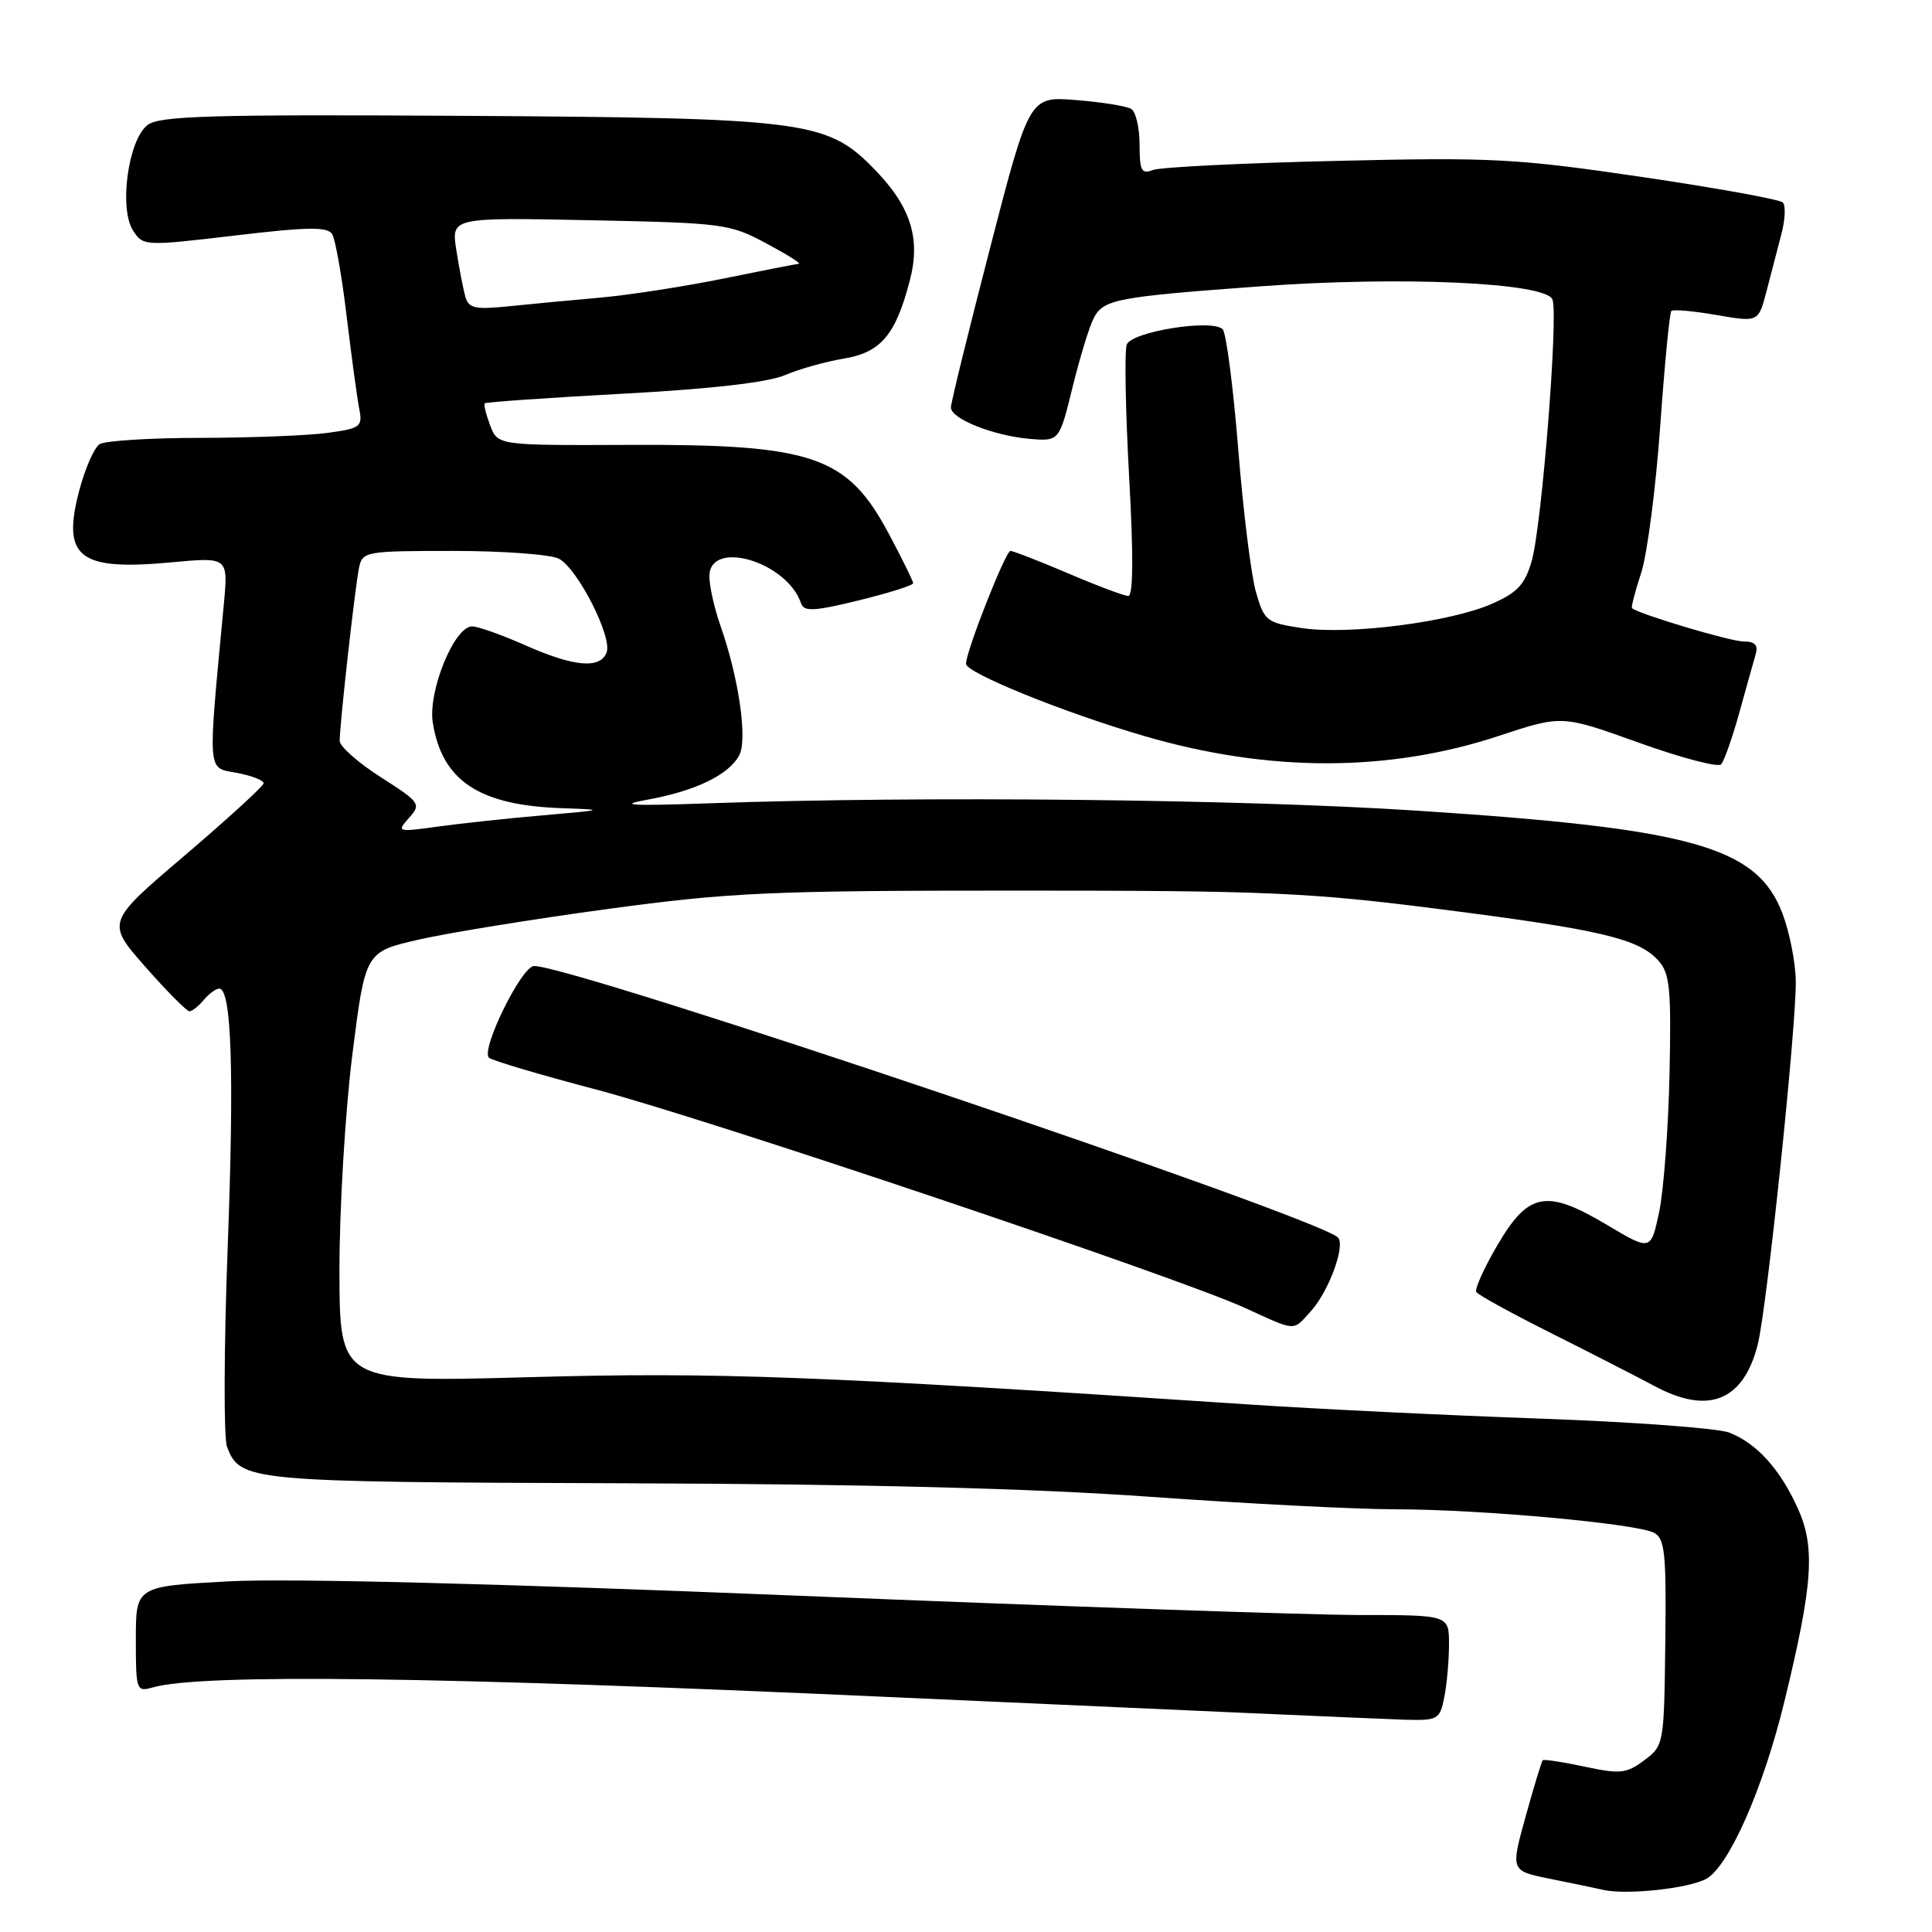 <?xml version="1.0" encoding="UTF-8" standalone="no"?>
<!DOCTYPE svg PUBLIC "-//W3C//DTD SVG 1.1//EN" "http://www.w3.org/Graphics/SVG/1.1/DTD/svg11.dtd" >
<svg xmlns="http://www.w3.org/2000/svg" xmlns:xlink="http://www.w3.org/1999/xlink" version="1.1" viewBox="0 0 256 256">
 <g >
 <path fill="currentColor"
d=" M 226.06 248.97 C 229.07 247.36 233.65 236.97 236.46 225.39 C 240.22 209.93 240.56 205.03 238.22 199.87 C 235.88 194.68 232.80 191.27 229.15 189.83 C 227.69 189.25 216.38 188.41 204.00 187.97 C 191.62 187.53 174.30 186.69 165.50 186.10 C 108.74 182.32 94.96 181.79 70.25 182.48 C 45.00 183.18 45.00 183.18 44.98 168.34 C 44.97 160.18 45.74 147.34 46.68 139.81 C 48.40 126.13 48.40 126.13 55.45 124.51 C 59.33 123.62 70.60 121.79 80.50 120.45 C 96.83 118.24 101.89 118.01 135.00 118.01 C 167.87 118.01 173.42 118.25 190.75 120.46 C 212.06 123.18 217.12 124.37 219.73 127.27 C 221.27 128.97 221.46 130.96 221.22 142.36 C 221.06 149.59 220.44 157.81 219.84 160.63 C 218.74 165.76 218.74 165.76 212.94 162.31 C 204.90 157.52 202.53 157.96 198.41 165.00 C 196.64 168.02 195.38 170.81 195.62 171.20 C 195.86 171.58 200.21 173.98 205.28 176.52 C 210.35 179.06 216.64 182.28 219.25 183.67 C 226.38 187.49 230.99 185.64 232.90 178.20 C 234.10 173.55 238.03 136.05 237.95 130.00 C 237.92 127.53 237.12 123.48 236.17 121.00 C 232.79 112.19 224.26 109.79 187.81 107.42 C 164.35 105.89 122.07 105.45 94.00 106.44 C 83.53 106.81 81.69 106.70 85.80 105.96 C 92.13 104.82 96.57 102.67 97.95 100.09 C 99.08 97.98 97.89 89.76 95.44 82.84 C 94.65 80.59 94.00 77.68 94.00 76.37 C 94.00 71.38 104.31 74.42 106.15 79.96 C 106.52 81.07 107.89 81.00 113.80 79.55 C 117.76 78.58 121.00 77.56 121.00 77.28 C 121.00 77.01 119.55 74.06 117.78 70.74 C 112.26 60.39 107.77 58.85 83.39 58.95 C 65.96 59.02 65.96 59.02 64.95 56.37 C 64.40 54.92 64.07 53.59 64.23 53.44 C 64.39 53.28 72.61 52.71 82.51 52.17 C 94.21 51.54 101.72 50.68 104.00 49.71 C 105.92 48.89 109.43 47.91 111.79 47.52 C 116.72 46.71 118.69 44.37 120.56 37.15 C 122.04 31.46 120.63 27.22 115.58 22.13 C 109.50 16.01 106.38 15.62 61.50 15.35 C 28.04 15.15 21.18 15.35 19.57 16.55 C 16.99 18.47 15.73 27.64 17.64 30.57 C 18.97 32.61 19.17 32.62 31.12 31.21 C 40.79 30.06 43.40 30.03 44.01 31.02 C 44.44 31.71 45.30 36.60 45.93 41.89 C 46.57 47.17 47.31 52.67 47.59 54.11 C 48.07 56.55 47.81 56.75 43.41 57.36 C 40.83 57.71 33.27 58.01 26.61 58.02 C 19.95 58.02 13.92 58.40 13.20 58.85 C 12.49 59.31 11.27 62.07 10.50 65.00 C 8.16 73.88 10.45 75.66 22.75 74.51 C 30.25 73.81 30.25 73.81 29.65 80.15 C 27.51 102.89 27.41 101.67 31.39 102.41 C 33.38 102.79 34.97 103.41 34.93 103.80 C 34.89 104.18 30.18 108.49 24.47 113.36 C 14.07 122.21 14.07 122.21 19.26 128.11 C 22.11 131.35 24.74 134.00 25.10 134.00 C 25.46 134.00 26.32 133.32 27.00 132.50 C 27.68 131.68 28.61 131.00 29.05 131.00 C 30.69 131.00 31.05 142.12 30.16 165.50 C 29.67 178.70 29.63 190.49 30.08 191.69 C 31.81 196.30 32.75 196.38 82.50 196.54 C 114.68 196.65 136.75 197.21 152.50 198.34 C 165.15 199.24 179.75 199.99 184.95 199.99 C 196.23 200.00 216.83 201.88 219.16 203.10 C 220.60 203.86 220.81 205.81 220.66 217.63 C 220.50 231.13 220.47 231.31 217.87 233.25 C 215.51 235.01 214.69 235.10 209.97 234.09 C 207.08 233.47 204.58 233.09 204.42 233.24 C 204.27 233.40 203.24 236.76 202.15 240.71 C 200.16 247.89 200.16 247.89 205.33 248.94 C 208.17 249.51 211.40 250.18 212.50 250.43 C 215.56 251.11 223.69 250.24 226.06 248.97 Z  M 191.38 224.88 C 191.72 223.16 192.00 220.01 192.00 217.88 C 192.00 214.00 192.00 214.00 180.25 214.00 C 173.79 214.00 140.15 212.84 105.50 211.43 C 65.70 209.81 37.99 209.12 30.25 209.54 C 18.00 210.20 18.00 210.20 18.00 217.22 C 18.00 224.02 18.07 224.21 20.25 223.59 C 26.75 221.75 57.89 222.15 117.50 224.85 C 152.70 226.44 183.58 227.80 186.12 227.87 C 190.54 227.99 190.78 227.86 191.38 224.88 Z  M 173.69 173.75 C 176.10 171.09 178.35 164.91 177.26 163.95 C 173.96 161.04 76.11 128.00 70.77 128.00 C 69.12 128.00 63.67 139.09 64.79 140.15 C 65.18 140.52 71.58 142.42 79.00 144.37 C 93.75 148.26 156.17 169.27 165.00 173.32 C 171.85 176.45 171.27 176.42 173.69 173.75 Z  M 198.73 97.47 C 206.96 94.75 206.96 94.75 217.15 98.41 C 222.75 100.42 227.66 101.71 228.06 101.28 C 228.45 100.85 229.53 97.80 230.45 94.50 C 231.36 91.20 232.34 87.71 232.62 86.75 C 233.00 85.48 232.56 85.00 231.04 85.00 C 229.28 85.00 217.04 81.34 216.25 80.58 C 216.12 80.45 216.66 78.35 217.46 75.92 C 218.26 73.49 219.39 64.78 219.98 56.56 C 220.56 48.35 221.23 41.44 221.46 41.21 C 221.69 40.97 224.39 41.21 227.44 41.74 C 233.00 42.70 233.00 42.70 234.07 38.60 C 234.65 36.34 235.54 32.94 236.04 31.03 C 236.55 29.12 236.63 27.23 236.23 26.83 C 235.82 26.42 227.40 24.90 217.50 23.44 C 200.89 21.00 197.76 20.83 177.00 21.32 C 164.62 21.61 153.71 22.15 152.75 22.53 C 151.26 23.11 151.00 22.62 151.00 19.17 C 151.00 16.94 150.50 14.81 149.90 14.44 C 149.29 14.06 146.00 13.53 142.59 13.26 C 136.39 12.76 136.39 12.76 131.20 32.82 C 128.34 43.85 126.00 53.38 126.00 53.99 C 126.00 55.50 131.62 57.73 136.43 58.15 C 140.36 58.48 140.36 58.48 142.13 51.26 C 143.11 47.29 144.37 43.17 144.95 42.10 C 146.25 39.66 148.00 39.33 167.00 37.94 C 185.67 36.57 204.85 37.44 205.71 39.69 C 206.51 41.77 204.29 69.68 202.96 74.34 C 202.06 77.45 201.07 78.52 197.68 80.01 C 192.17 82.44 178.76 84.15 172.54 83.23 C 167.82 82.52 167.53 82.29 166.43 78.49 C 165.79 76.30 164.73 67.75 164.07 59.50 C 163.41 51.25 162.48 44.11 162.01 43.63 C 160.64 42.23 149.96 43.93 149.30 45.66 C 148.99 46.48 149.13 54.32 149.61 63.08 C 150.20 73.62 150.16 78.99 149.50 78.97 C 148.95 78.96 145.36 77.61 141.53 75.97 C 137.69 74.34 134.26 73.00 133.89 73.00 C 133.24 73.00 128.00 86.31 128.00 87.96 C 128.00 89.16 140.95 94.41 151.56 97.51 C 168.13 102.36 184.02 102.35 198.73 97.47 Z  M 54.20 108.37 C 55.83 106.54 55.68 106.32 50.45 102.98 C 47.46 101.07 45.01 98.90 45.01 98.17 C 45.00 96.08 47.05 77.75 47.57 75.25 C 48.02 73.07 48.40 73.00 60.08 73.00 C 66.71 73.00 73.00 73.47 74.07 74.04 C 76.56 75.37 81.16 84.42 80.38 86.45 C 79.53 88.67 76.08 88.37 69.60 85.50 C 66.49 84.12 63.32 83.00 62.56 83.00 C 60.19 83.00 56.68 91.62 57.35 95.79 C 58.60 103.49 63.51 106.72 74.50 107.09 C 80.26 107.29 80.16 107.32 72.00 108.03 C 67.33 108.43 61.02 109.11 58.00 109.53 C 52.63 110.27 52.54 110.24 54.20 108.37 Z  M 61.66 39.31 C 61.38 38.32 60.84 35.54 60.47 33.15 C 59.79 28.81 59.79 28.81 78.15 29.18 C 95.79 29.54 96.69 29.65 101.50 32.23 C 104.25 33.70 106.21 34.93 105.86 34.95 C 105.51 34.98 101.01 35.86 95.86 36.91 C 90.71 37.96 83.35 39.10 79.50 39.44 C 75.65 39.78 70.18 40.30 67.34 40.59 C 62.94 41.04 62.10 40.85 61.66 39.31 Z "/>
</g>
</svg>
